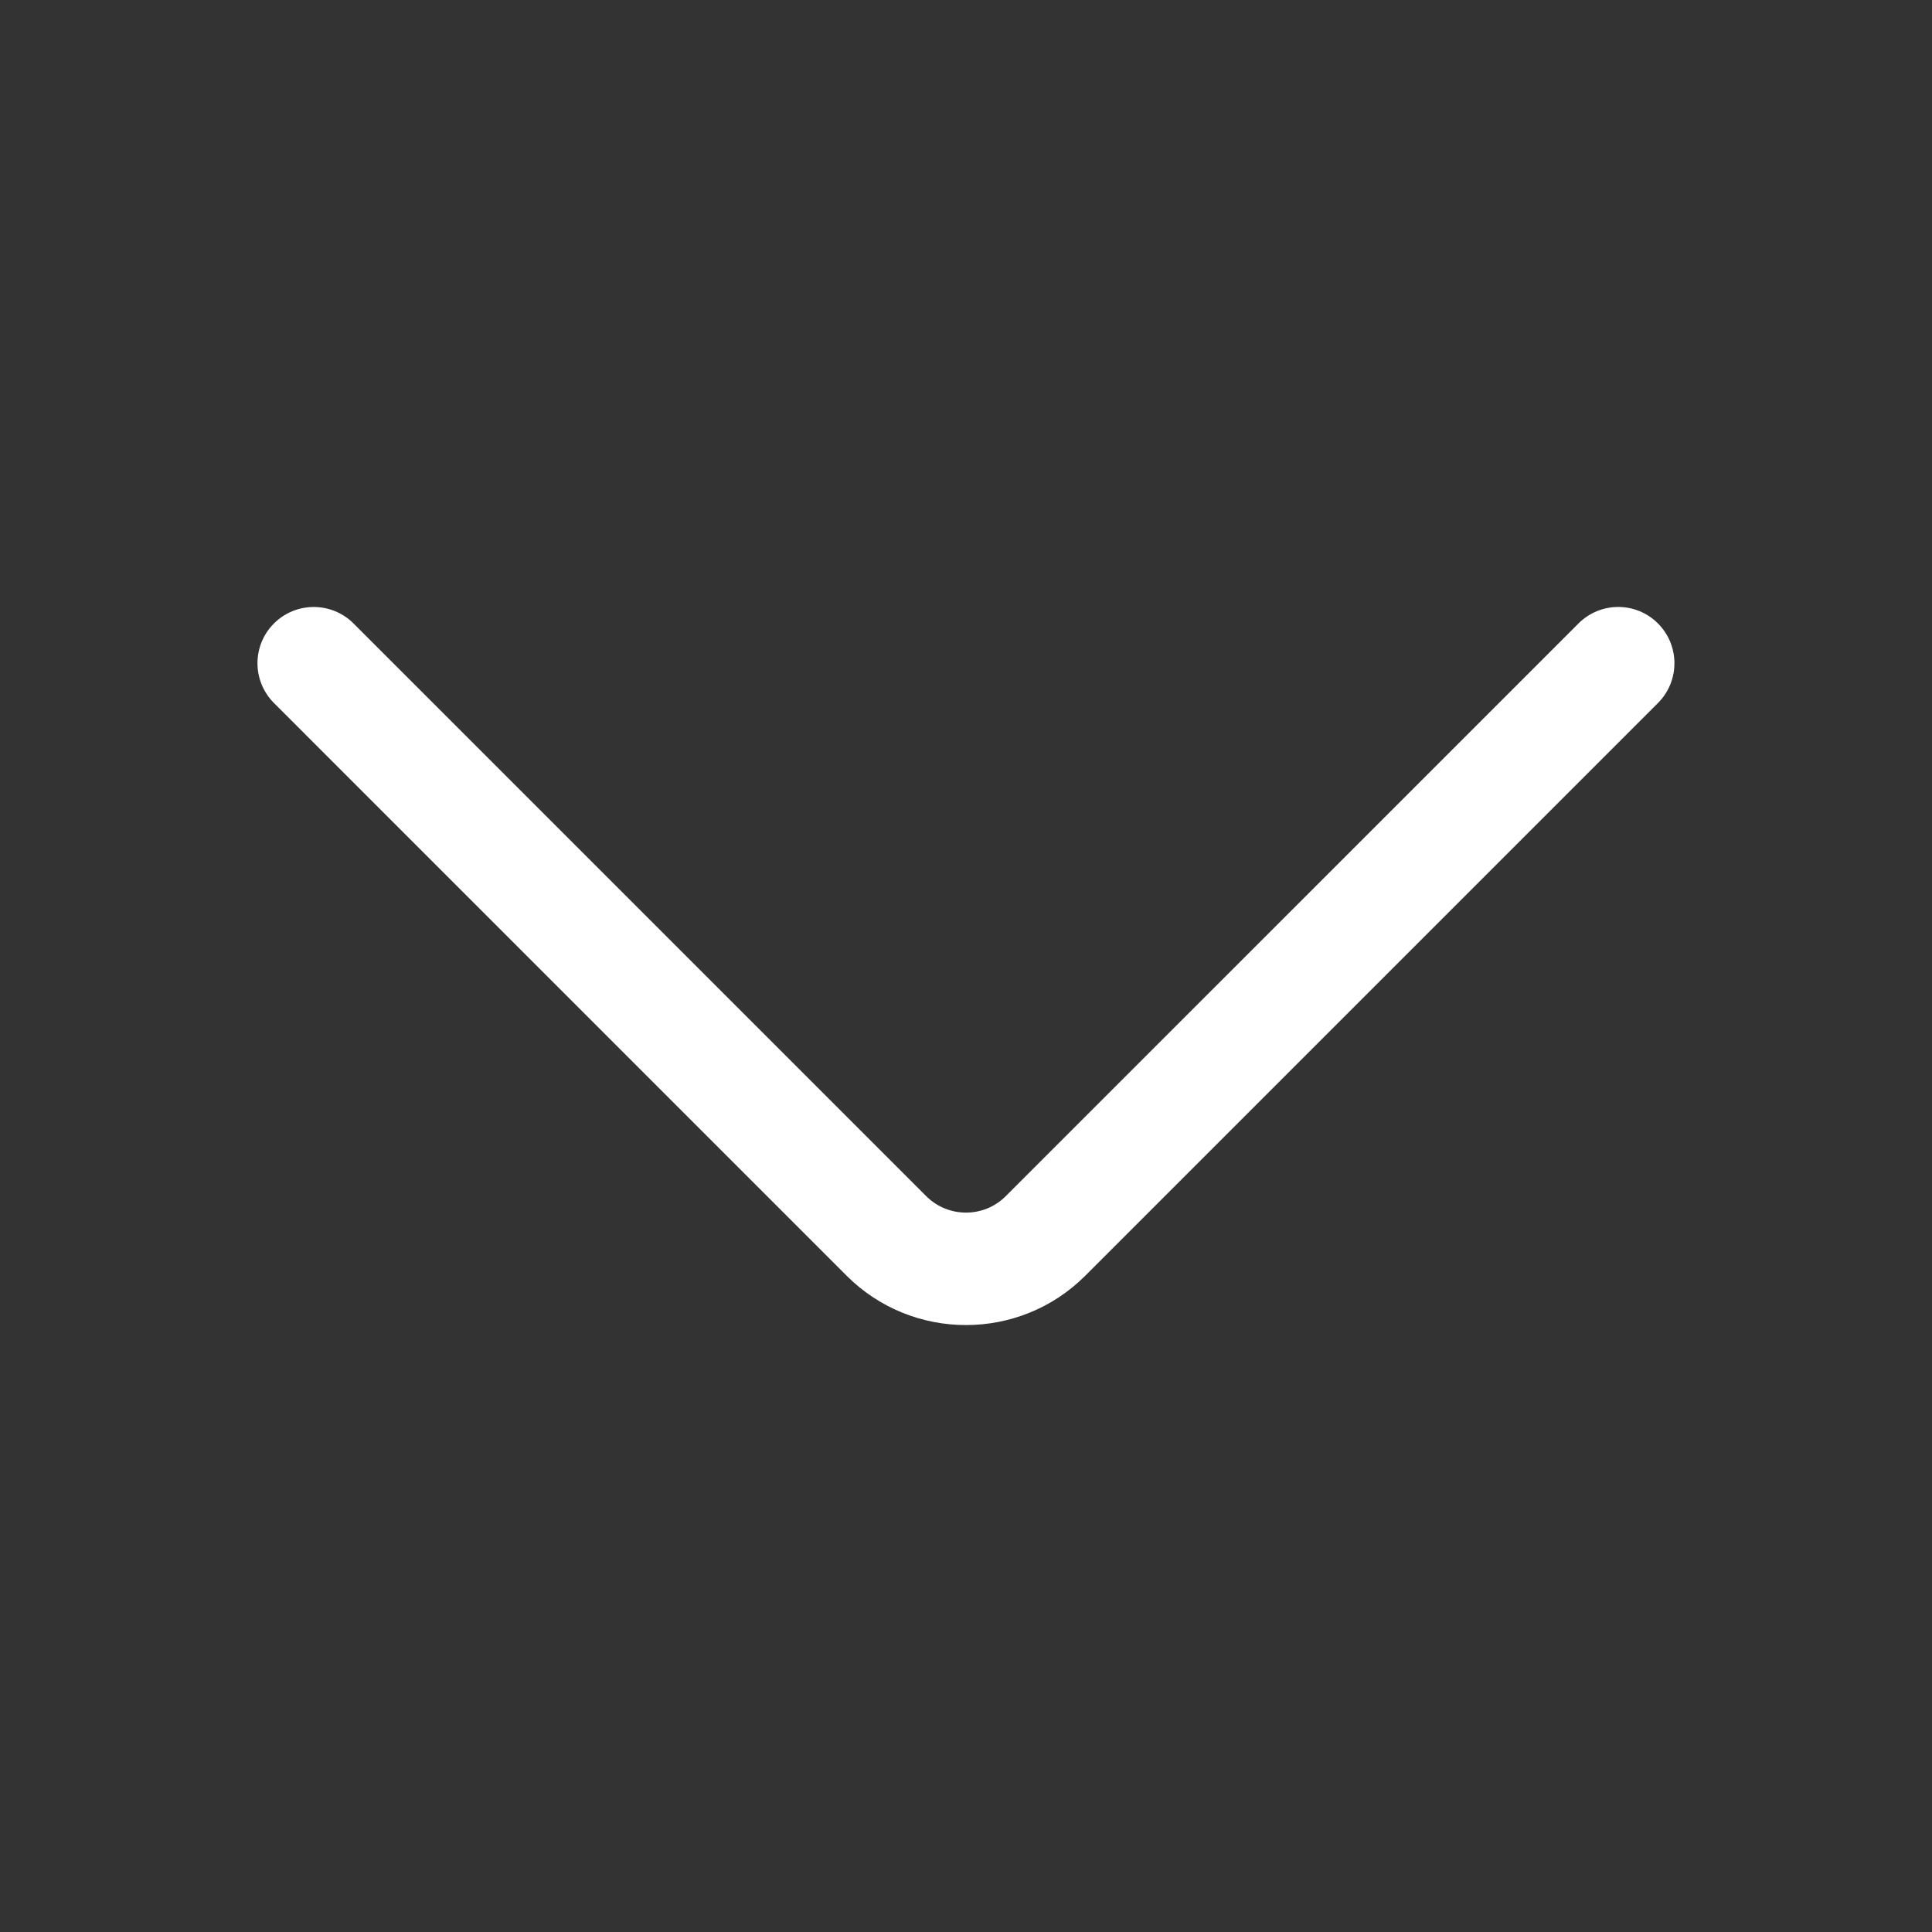 <?xml version="1.0" encoding="utf-8"?>
<!-- Generator: Adobe Illustrator 15.1.0, SVG Export Plug-In . SVG Version: 6.00 Build 0)  -->
<!DOCTYPE svg PUBLIC "-//W3C//DTD SVG 1.1//EN" "http://www.w3.org/Graphics/SVG/1.1/DTD/svg11.dtd">
<svg version="1.1" id="Capa_1" xmlns="http://www.w3.org/2000/svg" xmlns:xlink="http://www.w3.org/1999/xlink" x="0px" y="0px"
	 width="50px" height="50px" viewBox="0 0 50 50" enable-background="new 0 0 50 50" xml:space="preserve">
<rect x="0" y="0" width="50" height="50" fill="#333333" stroke="none"/>
<g>
	<path fill="#FFFFFF" d="M41.88,15.708c-0.372,0-0.745,0.143-1.029,0.427L26.028,30.957c-0.567,0.568-1.491,0.566-2.058-0.001
		L9.149,16.135c-0.568-0.568-1.49-0.568-2.059,0s-0.568,1.49,0,2.059l14.821,14.822c1.703,1.702,4.474,1.702,6.175,0l14.822-14.822
		c0.568-0.568,0.568-1.49,0-2.059C42.625,15.851,42.252,15.708,41.88,15.708z"/>
</g>
</svg>
